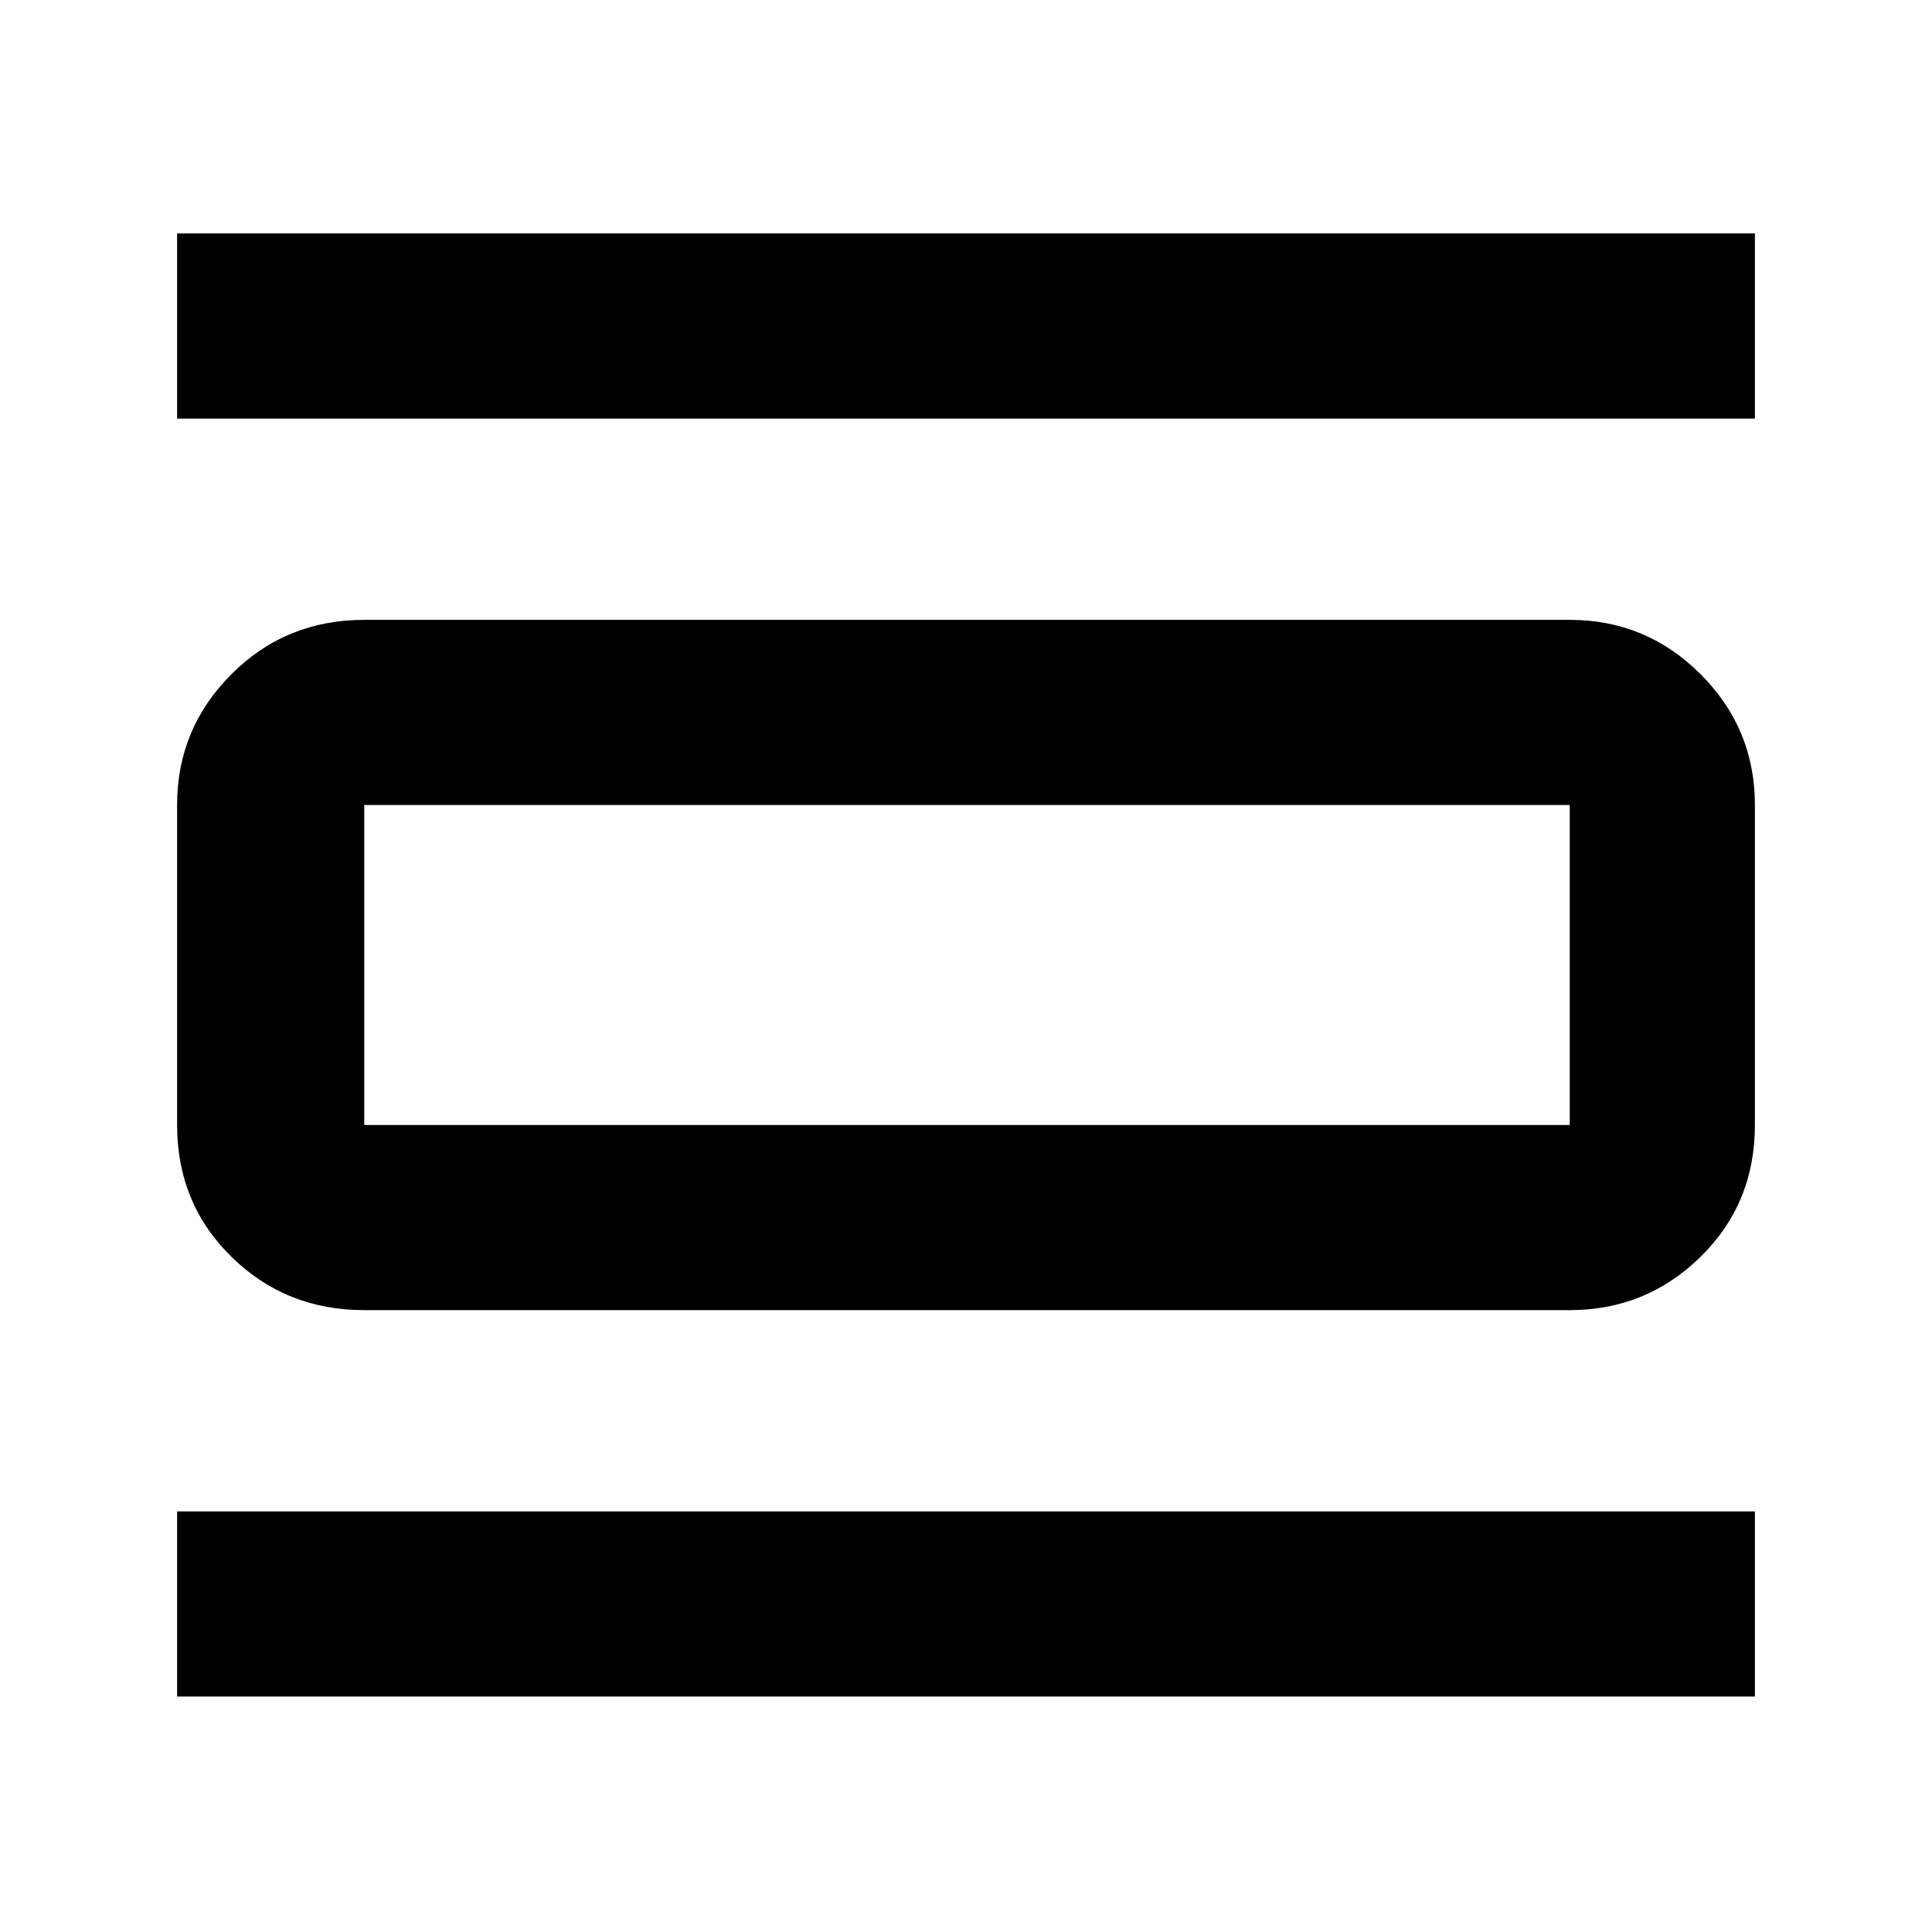 <svg xmlns="http://www.w3.org/2000/svg" height="48" width="48"><path d="M4.4 42.15V37.55H43.6V42.15ZM4.4 10.4V5.8H43.6V10.4ZM9.05 32.55Q7.1 32.55 5.75 31.225Q4.4 29.9 4.4 27.95V20Q4.4 18.1 5.75 16.75Q7.1 15.4 9.05 15.4H39Q40.9 15.4 42.25 16.75Q43.6 18.1 43.6 20V27.95Q43.6 29.9 42.25 31.225Q40.9 32.55 39 32.55ZM9.05 27.95H39Q39 27.95 39 27.95Q39 27.95 39 27.95V20Q39 20 39 20Q39 20 39 20H9.05Q9.05 20 9.05 20Q9.05 20 9.05 20V27.95Q9.05 27.95 9.05 27.95Q9.05 27.95 9.05 27.95ZM9.05 20Q9.05 20 9.05 20Q9.05 20 9.05 20V27.95Q9.05 27.95 9.05 27.95Q9.05 27.95 9.05 27.95Q9.05 27.95 9.05 27.95Q9.05 27.95 9.05 27.95V20Q9.05 20 9.05 20Q9.05 20 9.05 20Z"/></svg>